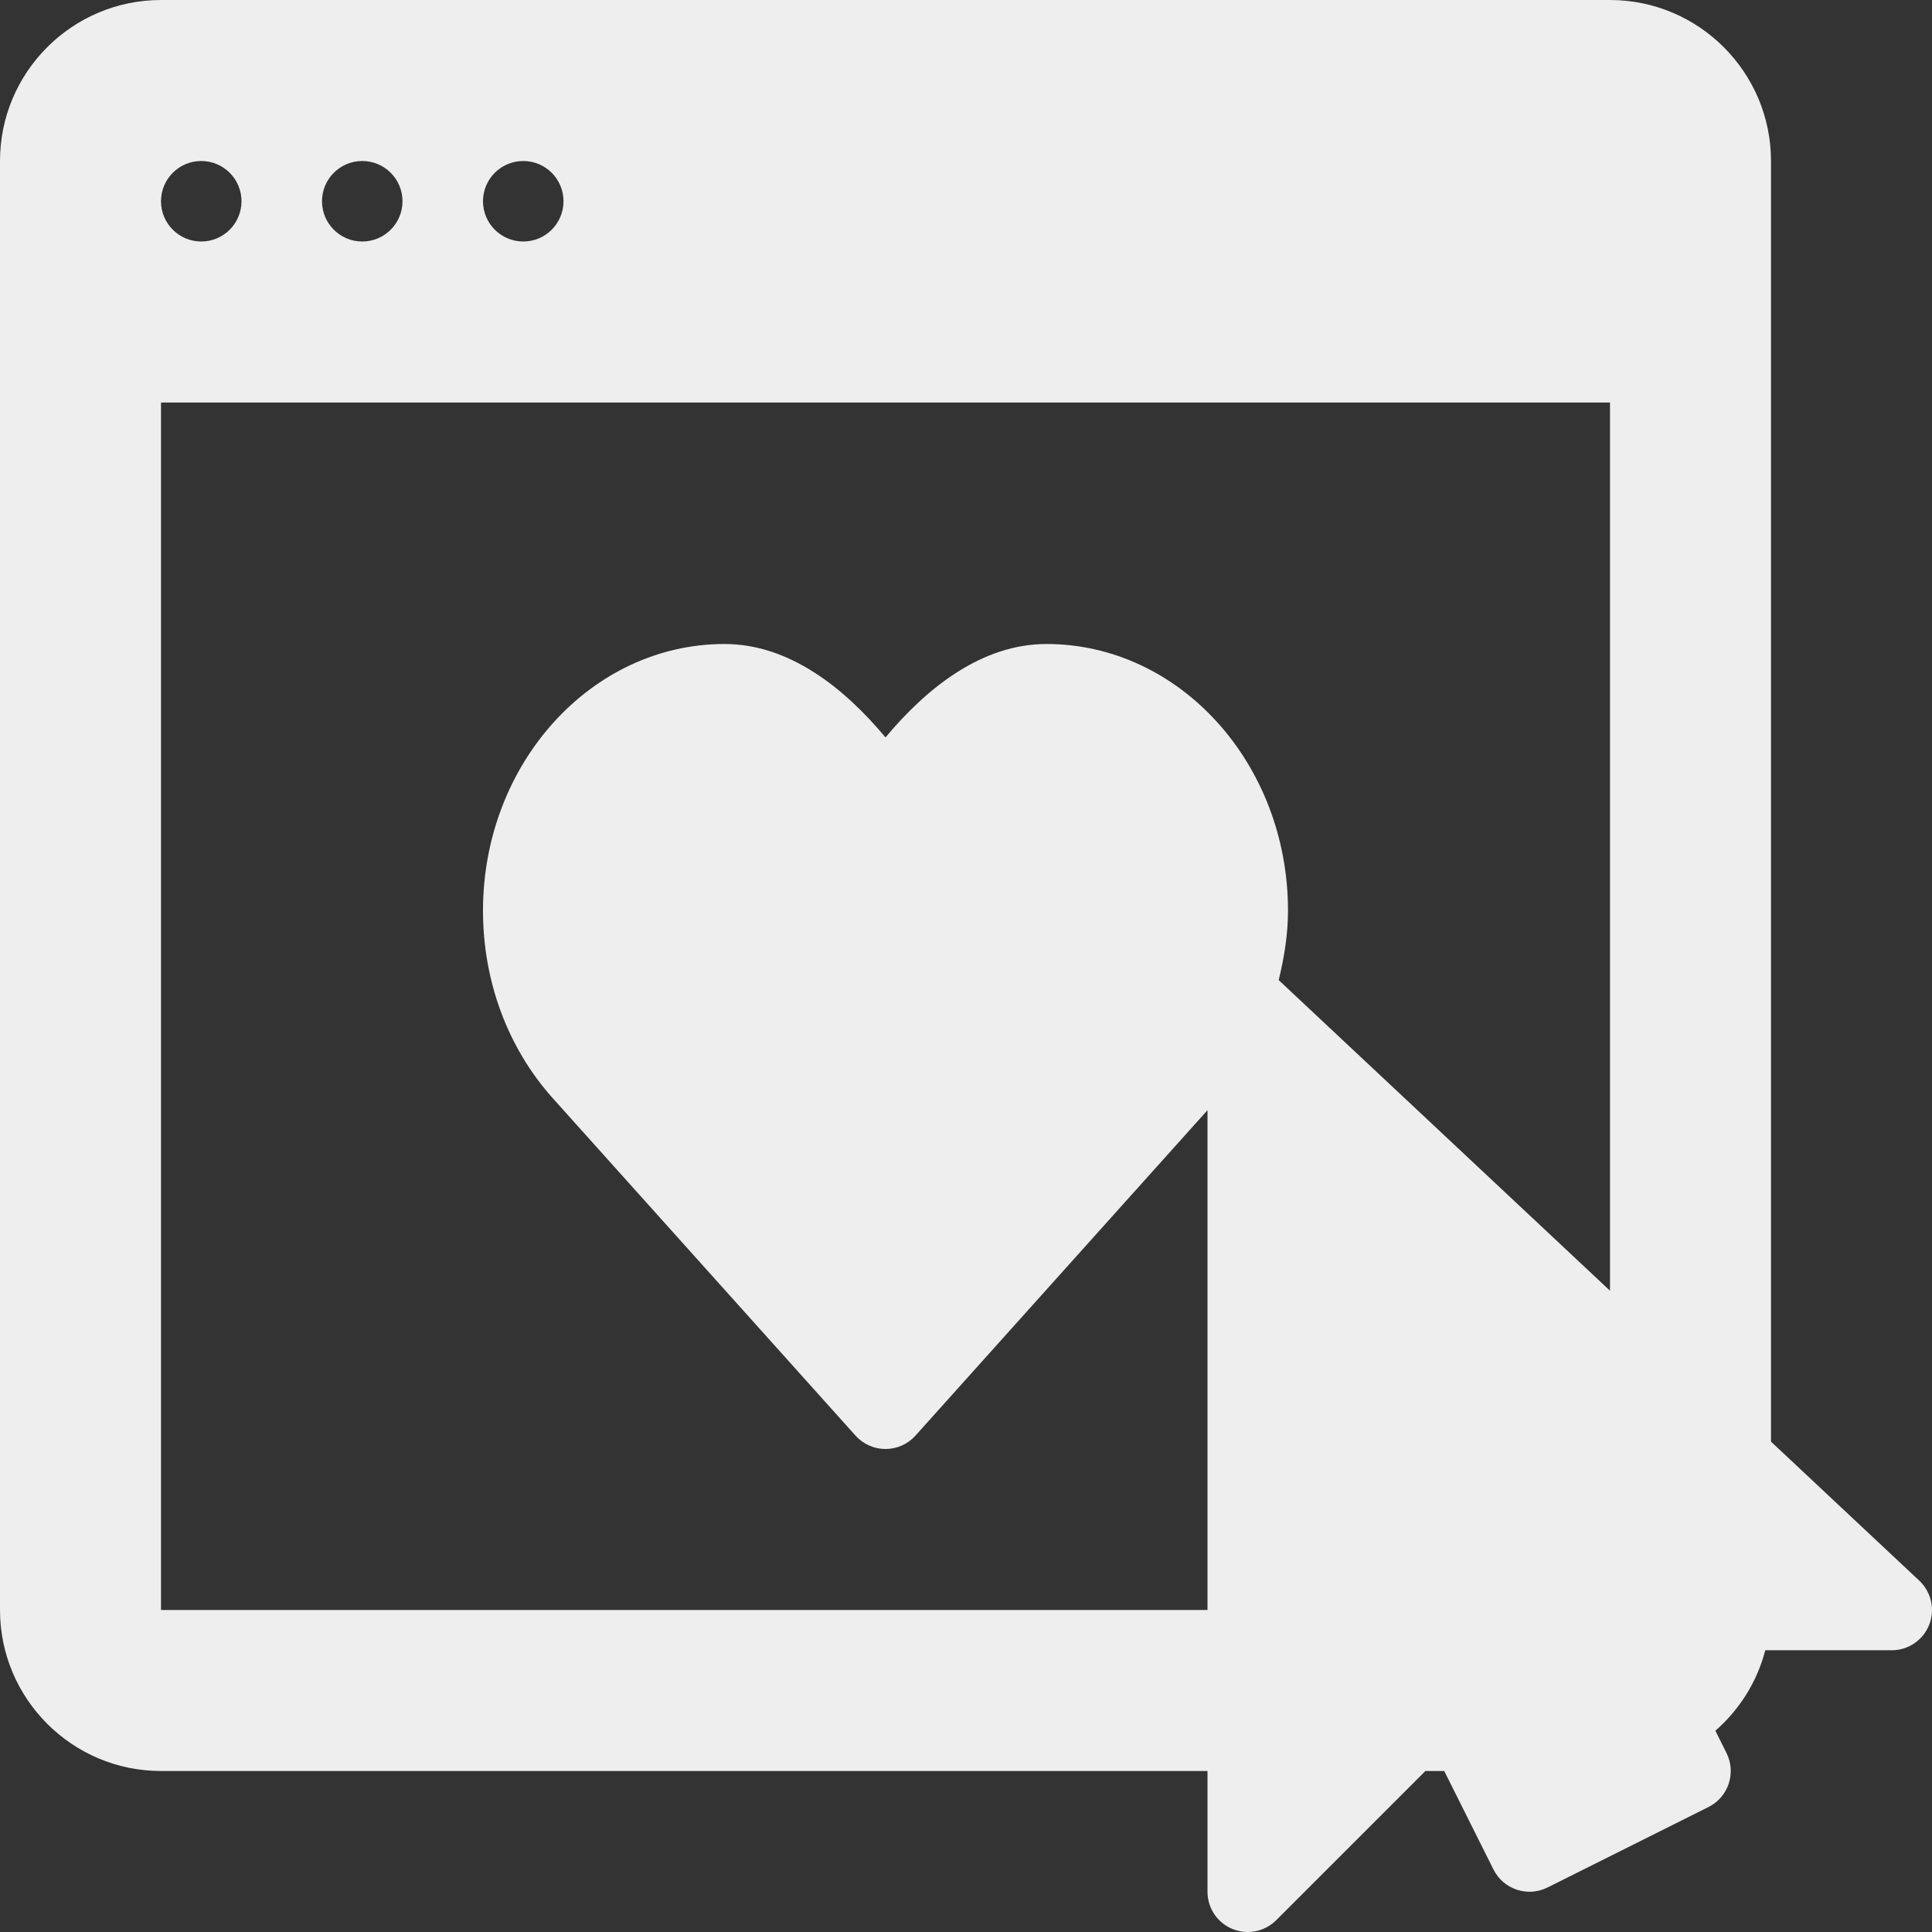 <?xml version="1.0" encoding="iso-8859-1"?>
<!-- Generator: Adobe Illustrator 19.0.0, SVG Export Plug-In . SVG Version: 6.00 Build 0)  -->
<svg fill='#eeeeee' version="1.1" id="Capa_1" xmlns="http://www.w3.org/2000/svg" xmlns:xlink="http://www.w3.org/1999/xlink" x="0px" y="0px"
	 viewBox="0 0 512.001 512.001" style="enable-background:new 0 0 512.001 512.001;" xml:space="preserve">
<rect x="0" y="0" width="512.001" height="512.001" fill="#333333" stroke="none"/>
<g>
	<g>
		<path d="M508.625,418.886l-39.292-36.836V42.667C469.333,19.136,450.188,0,426.667,0h-384C19.146,0,0,19.136,0,42.667v384
			c0,23.531,19.146,42.667,42.667,42.667H320v32c0,4.313,2.594,8.208,6.583,9.854c1.323,0.552,2.708,0.813,4.083,0.813
			c2.771,0,5.5-1.083,7.542-3.125l39.542-39.542h4.984l13.057,26.104c2.635,5.271,9.052,7.396,14.313,4.771l42.667-21.333
			c5.271-2.635,7.406-9.042,4.771-14.313l-2.949-5.9c6.365-5.563,11.038-12.908,13.227-21.329h33.514
			c4.375,0,8.313-2.677,9.917-6.74C512.865,426.521,511.823,421.875,508.625,418.886z M138.667,42.667
			c5.891,0,10.667,4.775,10.667,10.667c0,5.891-4.776,10.667-10.667,10.667S128,59.224,128,53.334
			C128,47.442,132.776,42.667,138.667,42.667z M96,42.667c5.891,0,10.667,4.775,10.667,10.667C106.667,59.224,101.891,64,96,64
			s-10.667-4.776-10.667-10.667C85.333,47.442,90.109,42.667,96,42.667z M53.333,42.667C59.224,42.667,64,47.442,64,53.334
			C64,59.224,59.224,64,53.333,64s-10.667-4.776-10.667-10.667C42.667,47.442,47.443,42.667,53.333,42.667z M426.667,342.05
			l-87.799-82.311c1.453-5.961,2.466-12.074,2.466-18.405c0-38.969-28.708-70.667-64-70.667c-17.229,0-31.802,11.729-42.667,24.76
			c-10.865-13.031-25.438-24.76-42.667-24.76c-35.292,0-64,31.698-64,70.667c0,18.646,6.51,36.24,18.354,49.552l80.375,89.573
			c2.021,2.25,4.906,3.542,7.938,3.542s5.917-1.292,7.938-3.542L320,294.209v132.458H42.667v-320h384V342.05z"/>
	</g>
</g>
<g>
</g>
<g>
</g>
<g>
</g>
<g>
</g>
<g>
</g>
<g>
</g>
<g>
</g>
<g>
</g>
<g>
</g>
<g>
</g>
<g>
</g>
<g>
</g>
<g>
</g>
<g>
</g>
<g>
</g>
</svg>
